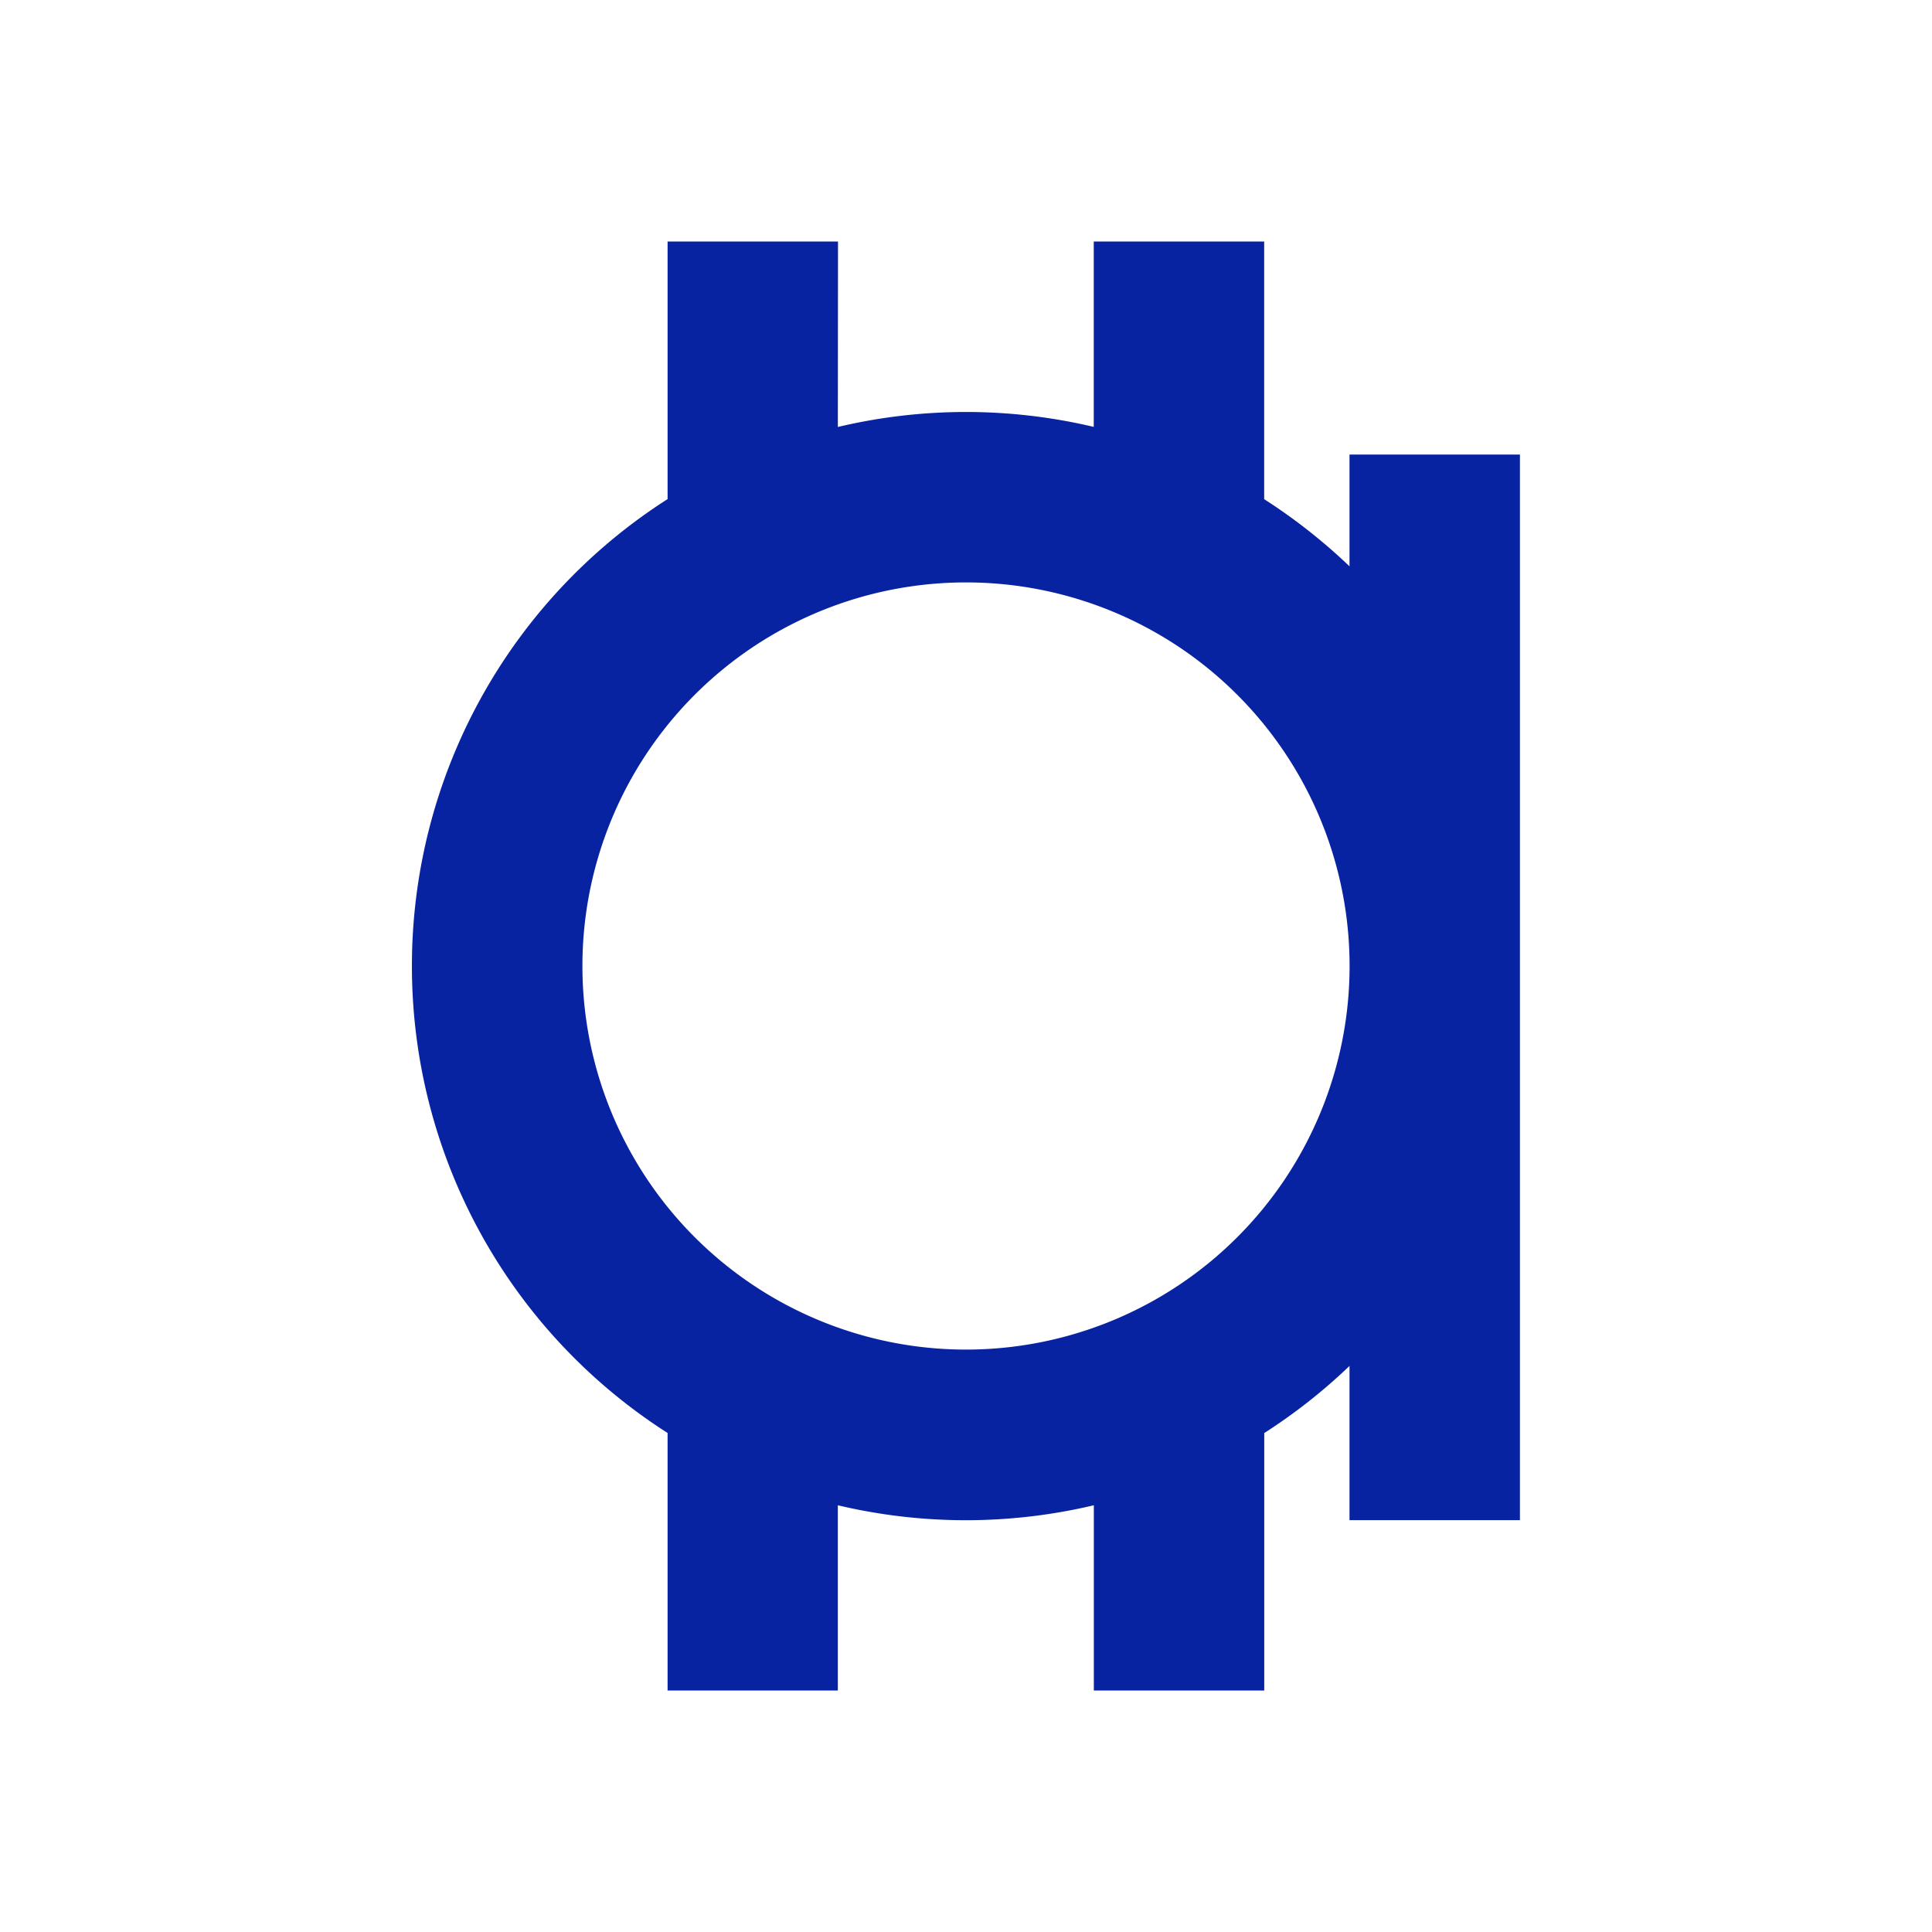 <svg xmlns="http://www.w3.org/2000/svg" xmlns:xlink="http://www.w3.org/1999/xlink" width="24" height="24" viewBox="0 0 24 24"><path fill="#0723A1" fill-rule="evenodd" d="M10.41 3H8.293v3.2a6.88 6.88 0 0 0-3.176 5.801a6.88 6.88 0 0 0 3.176 5.8V21h2.115v-2.301a6.9 6.9 0 0 0 3.18 0V21h2.117v-3.198q.572-.367 1.059-.834v1.916h2.117V5.647h-2.117v1.388a7 7 0 0 0-1.06-.834V3h-2.117v2.303a6.9 6.9 0 0 0-3.179.001zm6.355 9a4.765 4.765 0 1 0-9.53 0a4.765 4.765 0 0 0 9.53 0" clip-rule="evenodd"/></svg>